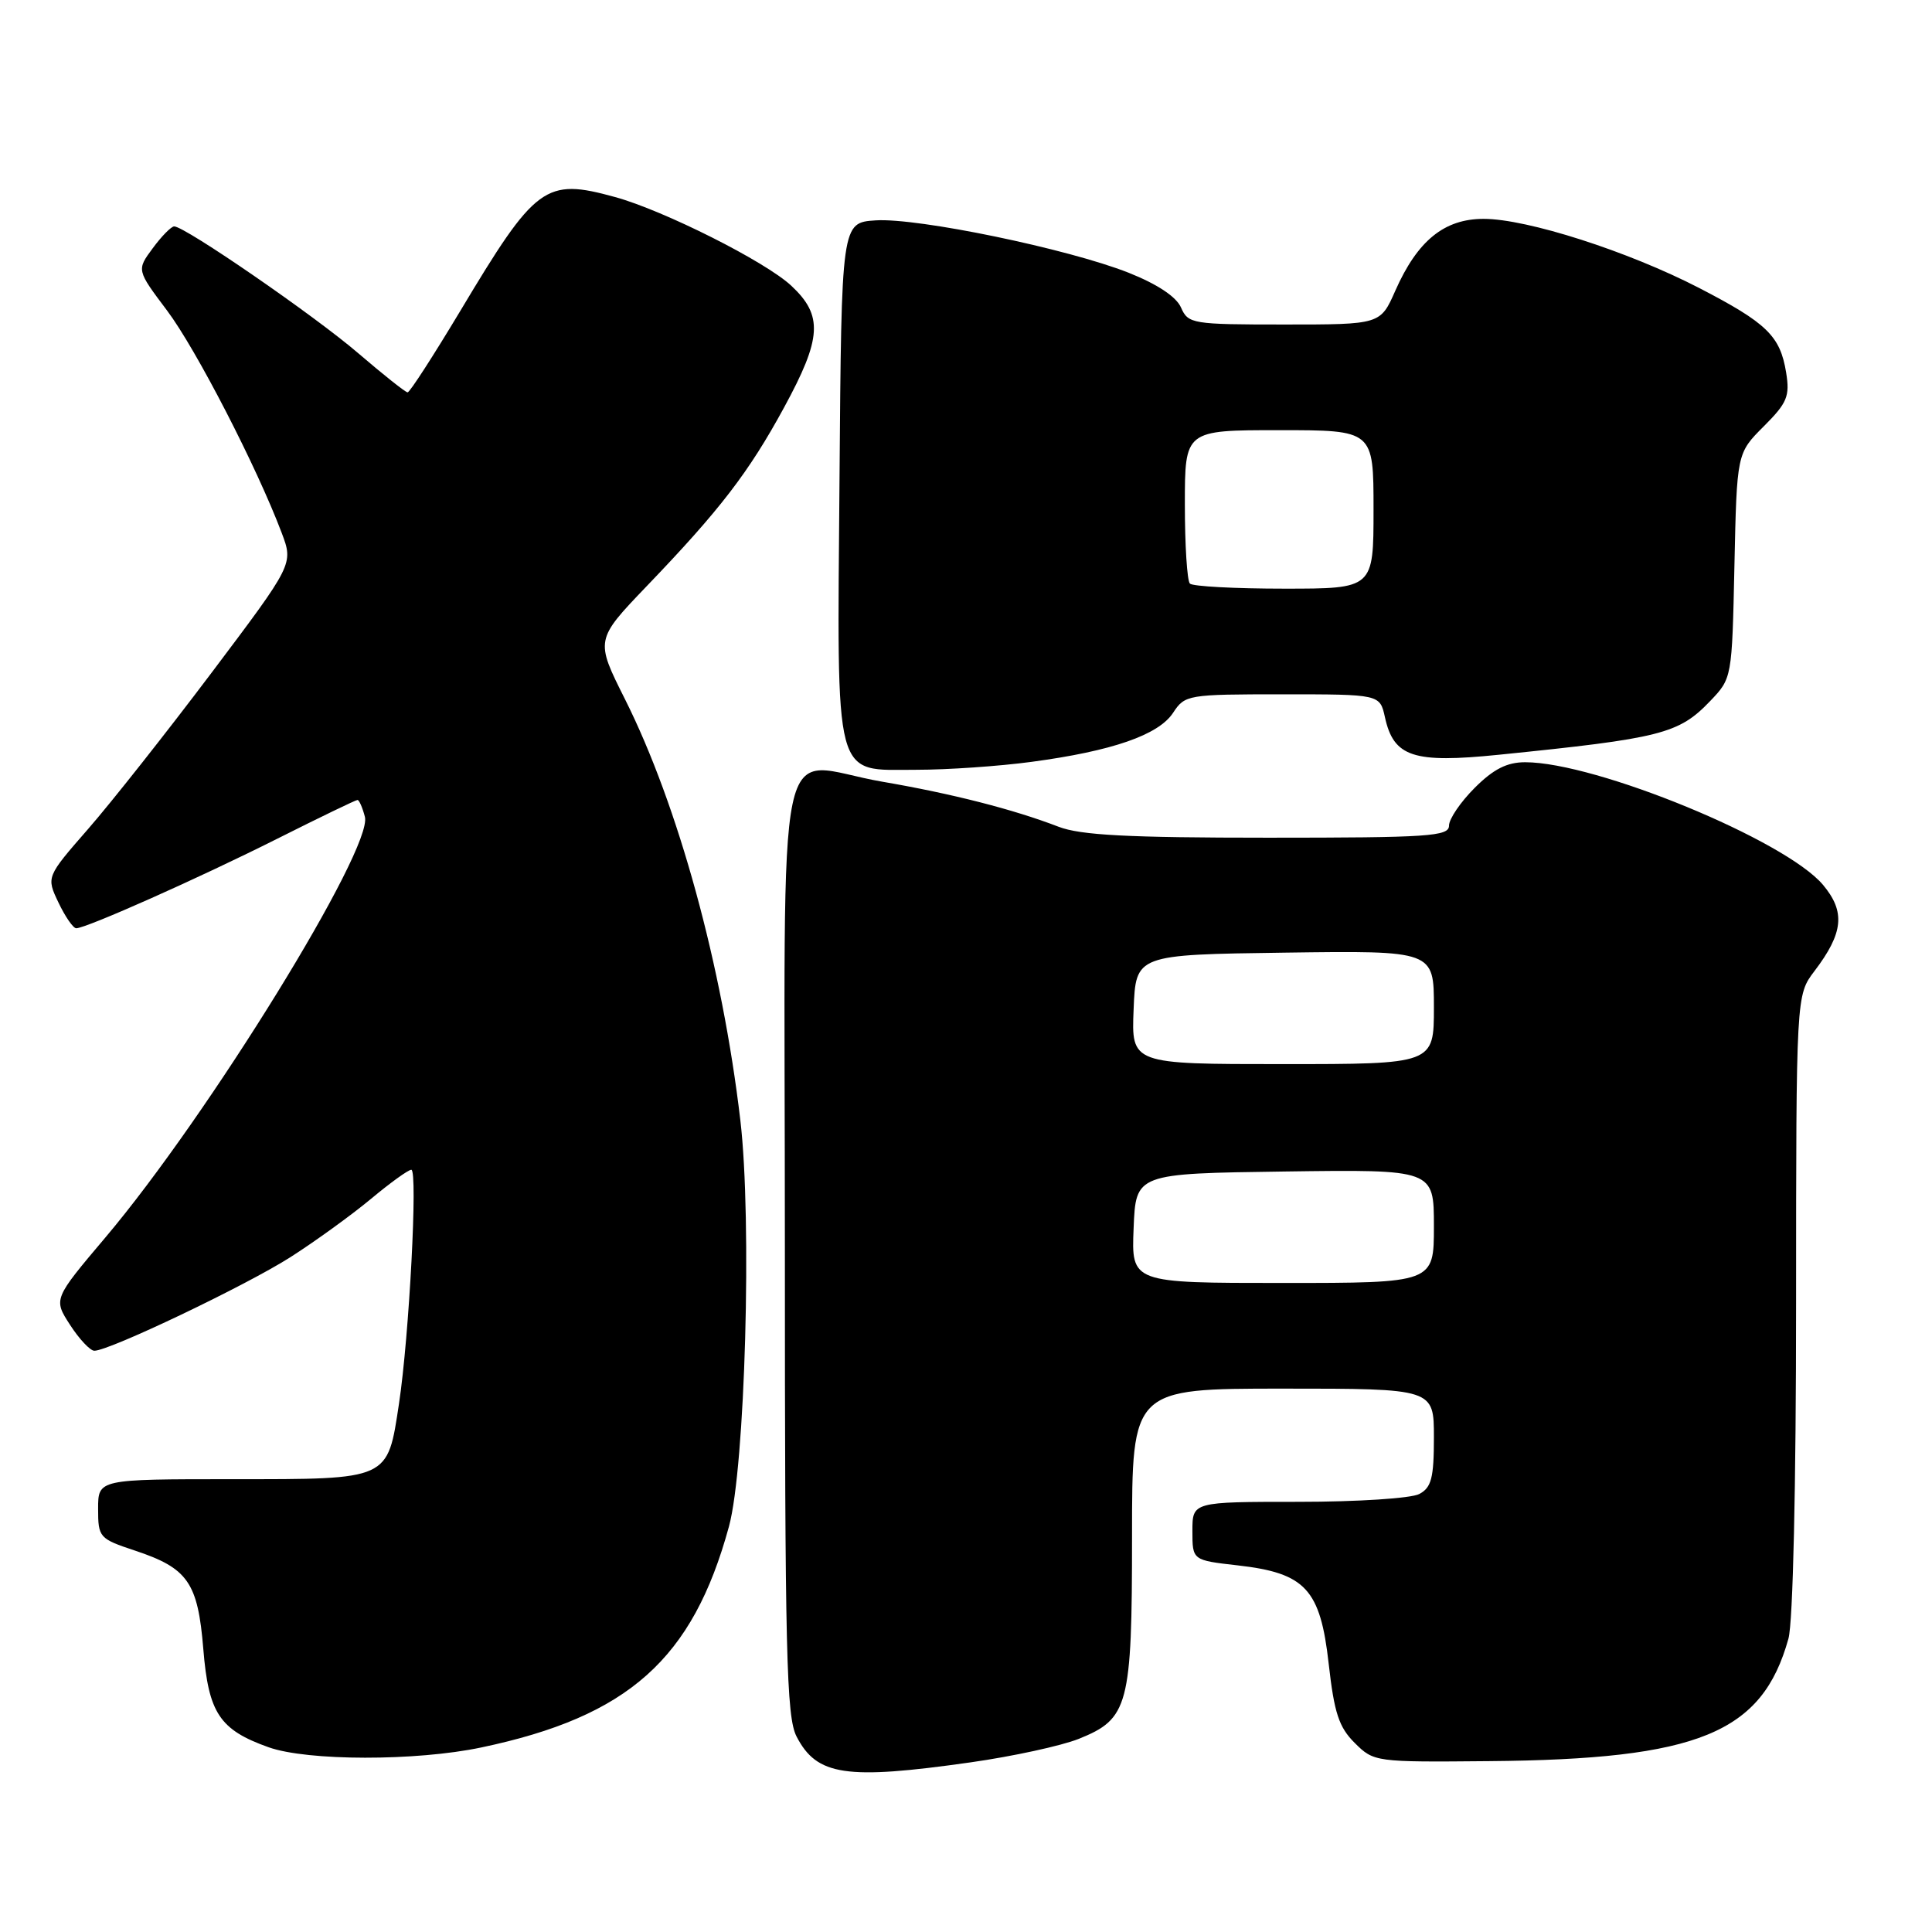 <?xml version="1.0" encoding="UTF-8" standalone="no"?>
<!DOCTYPE svg PUBLIC "-//W3C//DTD SVG 1.1//EN" "http://www.w3.org/Graphics/SVG/1.1/DTD/svg11.dtd" >
<svg xmlns="http://www.w3.org/2000/svg" xmlns:xlink="http://www.w3.org/1999/xlink" version="1.1" viewBox="0 0 256 256">
 <g >
 <path fill="currentColor"
d=" M 128.62 233.52 C 134.19 232.73 140.62 231.33 142.91 230.42 C 149.55 227.76 150.00 226.05 150.00 203.55 C 150.00 184.00 150.00 184.00 170.00 184.00 C 190.00 184.00 190.00 184.00 190.00 190.46 C 190.00 195.83 189.67 197.11 188.07 197.96 C 187.00 198.54 179.85 199.00 172.07 199.00 C 158.00 199.00 158.00 199.00 158.00 202.87 C 158.00 206.74 158.00 206.74 164.00 207.42 C 172.98 208.44 174.95 210.56 176.06 220.47 C 176.79 226.96 177.41 228.87 179.51 230.95 C 182.04 233.47 182.23 233.50 197.28 233.36 C 225.06 233.12 233.50 229.66 236.98 217.12 C 237.58 214.97 237.99 196.94 237.99 172.68 C 238.00 131.87 238.00 131.87 240.42 128.68 C 244.27 123.62 244.55 120.81 241.55 117.24 C 236.58 111.33 211.48 101.00 202.09 101.00 C 199.68 101.00 197.89 101.91 195.40 104.40 C 193.53 106.27 192.00 108.52 192.00 109.40 C 192.00 110.82 189.34 111.00 168.02 111.00 C 149.45 111.00 143.19 110.67 140.27 109.55 C 134.27 107.24 126.17 105.17 116.91 103.58 C 102.40 101.09 104.00 93.46 104.00 165.17 C 104.00 219.19 104.20 227.48 105.55 230.10 C 108.24 235.30 112.09 235.87 128.62 233.52 Z  M 63.76 231.55 C 83.27 227.45 91.79 219.85 96.59 202.27 C 98.74 194.41 99.66 161.70 98.10 148.44 C 95.70 128.02 89.88 106.75 82.81 92.64 C 78.87 84.79 78.87 84.79 85.72 77.64 C 95.39 67.57 99.22 62.59 103.89 54.00 C 108.90 44.80 109.08 41.81 104.85 37.86 C 101.43 34.66 87.95 27.88 81.50 26.11 C 72.23 23.56 71.00 24.47 60.96 41.25 C 57.41 47.16 54.29 52.00 54.01 51.99 C 53.73 51.99 50.80 49.66 47.50 46.83 C 41.70 41.84 24.51 30.00 23.08 30.00 C 22.69 30.00 21.41 31.30 20.24 32.89 C 18.10 35.78 18.10 35.78 22.13 41.14 C 25.98 46.26 34.03 61.88 37.33 70.62 C 38.88 74.74 38.88 74.74 28.05 89.12 C 22.09 97.03 14.72 106.36 11.67 109.85 C 6.13 116.20 6.13 116.20 7.75 119.60 C 8.64 121.47 9.70 123.00 10.10 123.00 C 11.43 123.00 26.36 116.35 36.73 111.14 C 42.36 108.31 47.14 106.00 47.37 106.00 C 47.59 106.00 48.03 107.00 48.35 108.23 C 49.44 112.42 27.63 147.79 14.00 163.93 C 7.07 172.13 7.07 172.13 9.28 175.55 C 10.50 177.44 11.95 178.98 12.50 178.98 C 14.46 179.00 32.61 170.33 38.50 166.57 C 41.80 164.46 46.59 160.99 49.14 158.87 C 51.69 156.74 54.10 155.00 54.50 155.00 C 55.38 155.00 54.22 177.06 52.87 185.98 C 51.33 196.16 51.68 196.00 30.85 196.00 C 13.00 196.00 13.00 196.00 13.00 199.92 C 13.00 203.72 13.15 203.89 17.88 205.46 C 24.90 207.79 26.22 209.69 26.94 218.51 C 27.63 227.00 29.10 229.21 35.59 231.52 C 40.74 233.35 55.12 233.37 63.76 231.55 Z  M 136.68 100.95 C 147.37 99.52 153.51 97.39 155.44 94.45 C 157.01 92.06 157.37 92.00 169.94 92.00 C 182.84 92.00 182.84 92.00 183.51 95.03 C 184.67 100.31 187.26 101.16 198.59 100.01 C 220.11 97.83 222.44 97.24 226.59 92.91 C 229.50 89.87 229.50 89.87 229.82 74.97 C 230.14 60.06 230.14 60.06 233.70 56.50 C 236.82 53.38 237.18 52.51 236.67 49.35 C 235.88 44.51 234.13 42.81 225.15 38.16 C 215.74 33.30 202.35 29.00 196.59 29.00 C 191.37 29.00 187.83 31.88 184.89 38.51 C 182.91 43.00 182.91 43.00 170.19 43.00 C 157.96 43.00 157.44 42.91 156.49 40.75 C 155.86 39.31 153.34 37.65 149.55 36.14 C 141.50 32.96 121.61 28.84 116.03 29.20 C 111.50 29.50 111.50 29.50 111.24 63.40 C 110.92 104.14 110.35 102.00 121.45 102.00 C 125.52 102.00 132.38 101.53 136.68 100.95 Z  M 150.21 162.75 C 150.50 155.50 150.50 155.50 170.25 155.23 C 190.00 154.96 190.00 154.96 190.00 162.48 C 190.00 170.00 190.00 170.00 169.96 170.00 C 149.91 170.00 149.91 170.00 150.21 162.75 Z  M 150.21 133.75 C 150.50 126.50 150.50 126.50 170.25 126.23 C 190.00 125.96 190.00 125.96 190.00 133.48 C 190.00 141.00 190.00 141.00 169.96 141.00 C 149.91 141.00 149.91 141.00 150.21 133.75 Z  M 157.67 77.33 C 157.30 76.97 157.00 72.24 157.00 66.83 C 157.00 57.00 157.00 57.00 169.50 57.00 C 182.00 57.00 182.00 57.00 182.00 67.50 C 182.00 78.00 182.00 78.00 170.17 78.00 C 163.66 78.00 158.03 77.70 157.67 77.33 Z "/>
</g>
</svg>